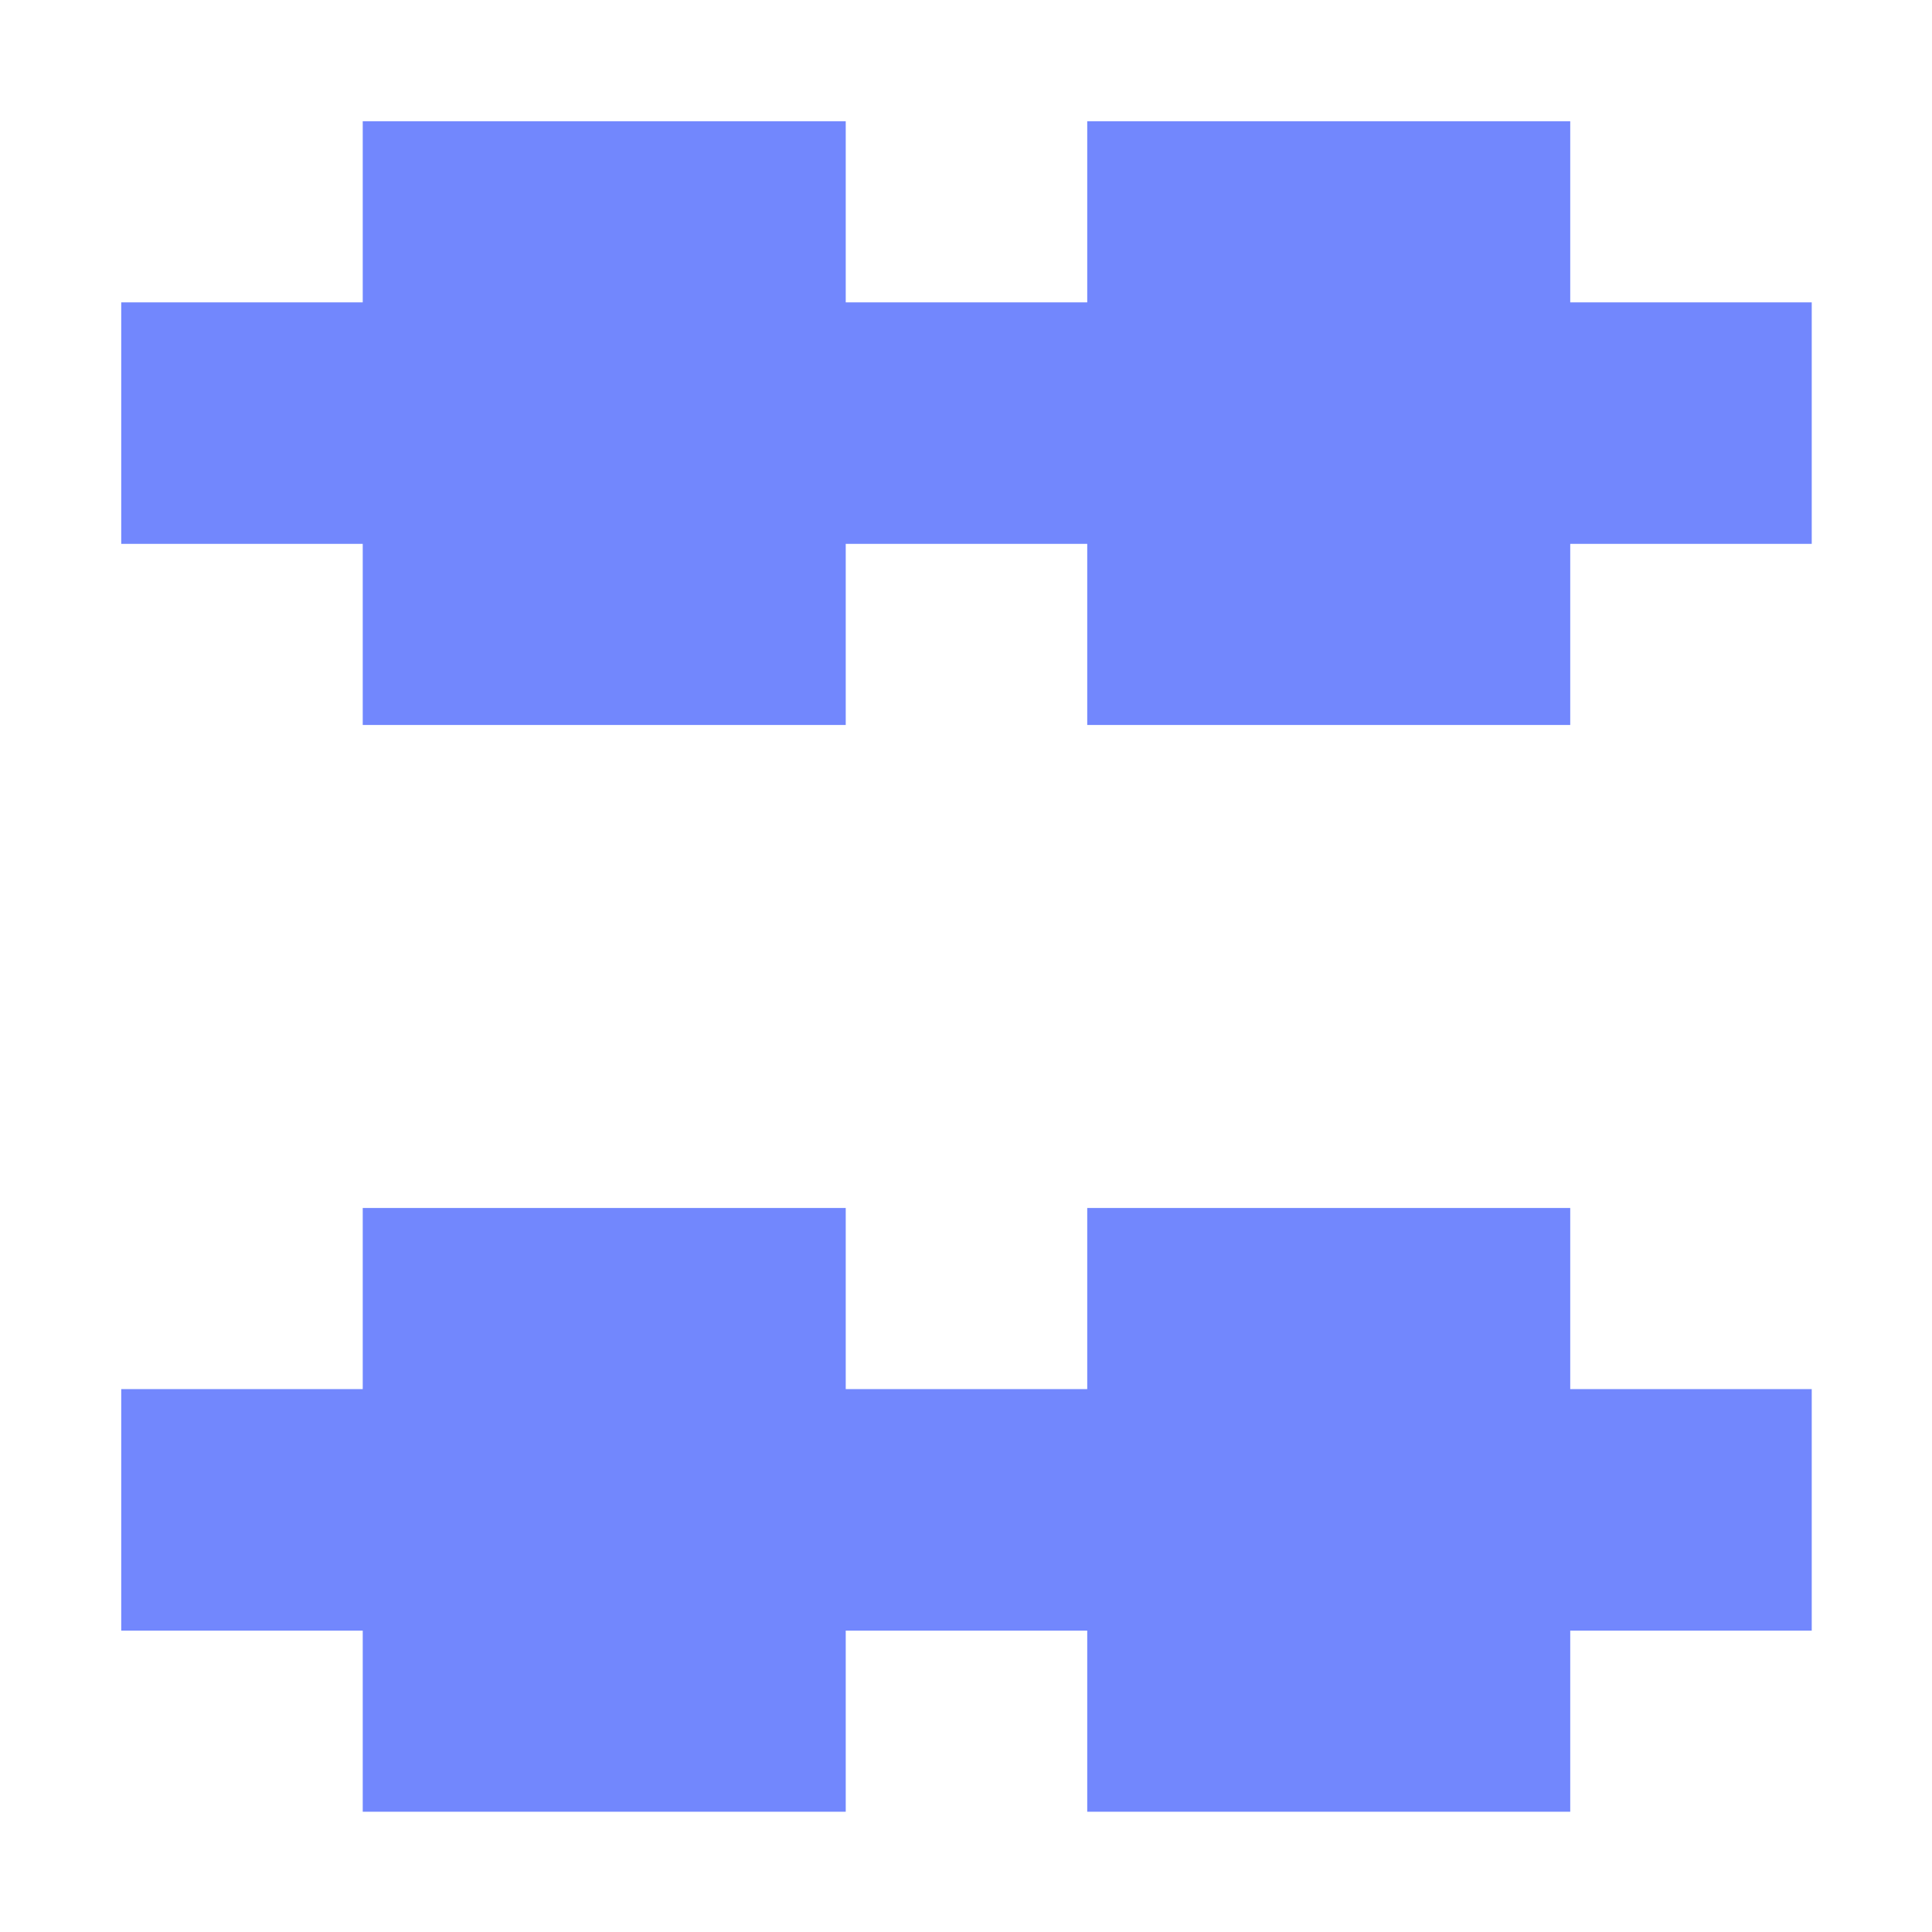 <svg xmlns="http://www.w3.org/2000/svg" width="16" height="16" viewBox="0 0 16 16">
 <defs>
  <style id="current-color-scheme" type="text/css">
   .ColorScheme-Text { color:#7287fd; } .ColorScheme-Highlight { color:#5294e2; }
  </style>
 </defs>
 <path style="fill:currentColor" class="ColorScheme-Text" d="M 3.004 1.004 L 3.004 2.504 L 1.004 2.504 L 1.004 4.504 L 3.004 4.504 L 3.004 6.004 L 7.004 6.004 L 7.004 4.504 L 9.004 4.504 L 9.004 6.004 L 13.004 6.004 L 13.004 4.504 L 15.004 4.504 L 15.004 2.504 L 13.004 2.504 L 13.004 1.004 L 9.004 1.004 L 9.004 2.504 L 7.004 2.504 L 7.004 1.004 L 3.004 1.004 z M 3.004 10.004 L 3.004 11.504 L 1.004 11.504 L 1.004 13.504 L 3.004 13.504 L 3.004 15.004 L 7.004 15.004 L 7.004 13.504 L 9.004 13.504 L 9.004 15.004 L 13.004 15.004 L 13.004 13.504 L 15.004 13.504 L 15.004 11.504 L 13.004 11.504 L 13.004 10.004 L 9.004 10.004 L 9.004 11.504 L 7.004 11.504 L 7.004 10.004 L 3.004 10.004 z"/>
</svg>
